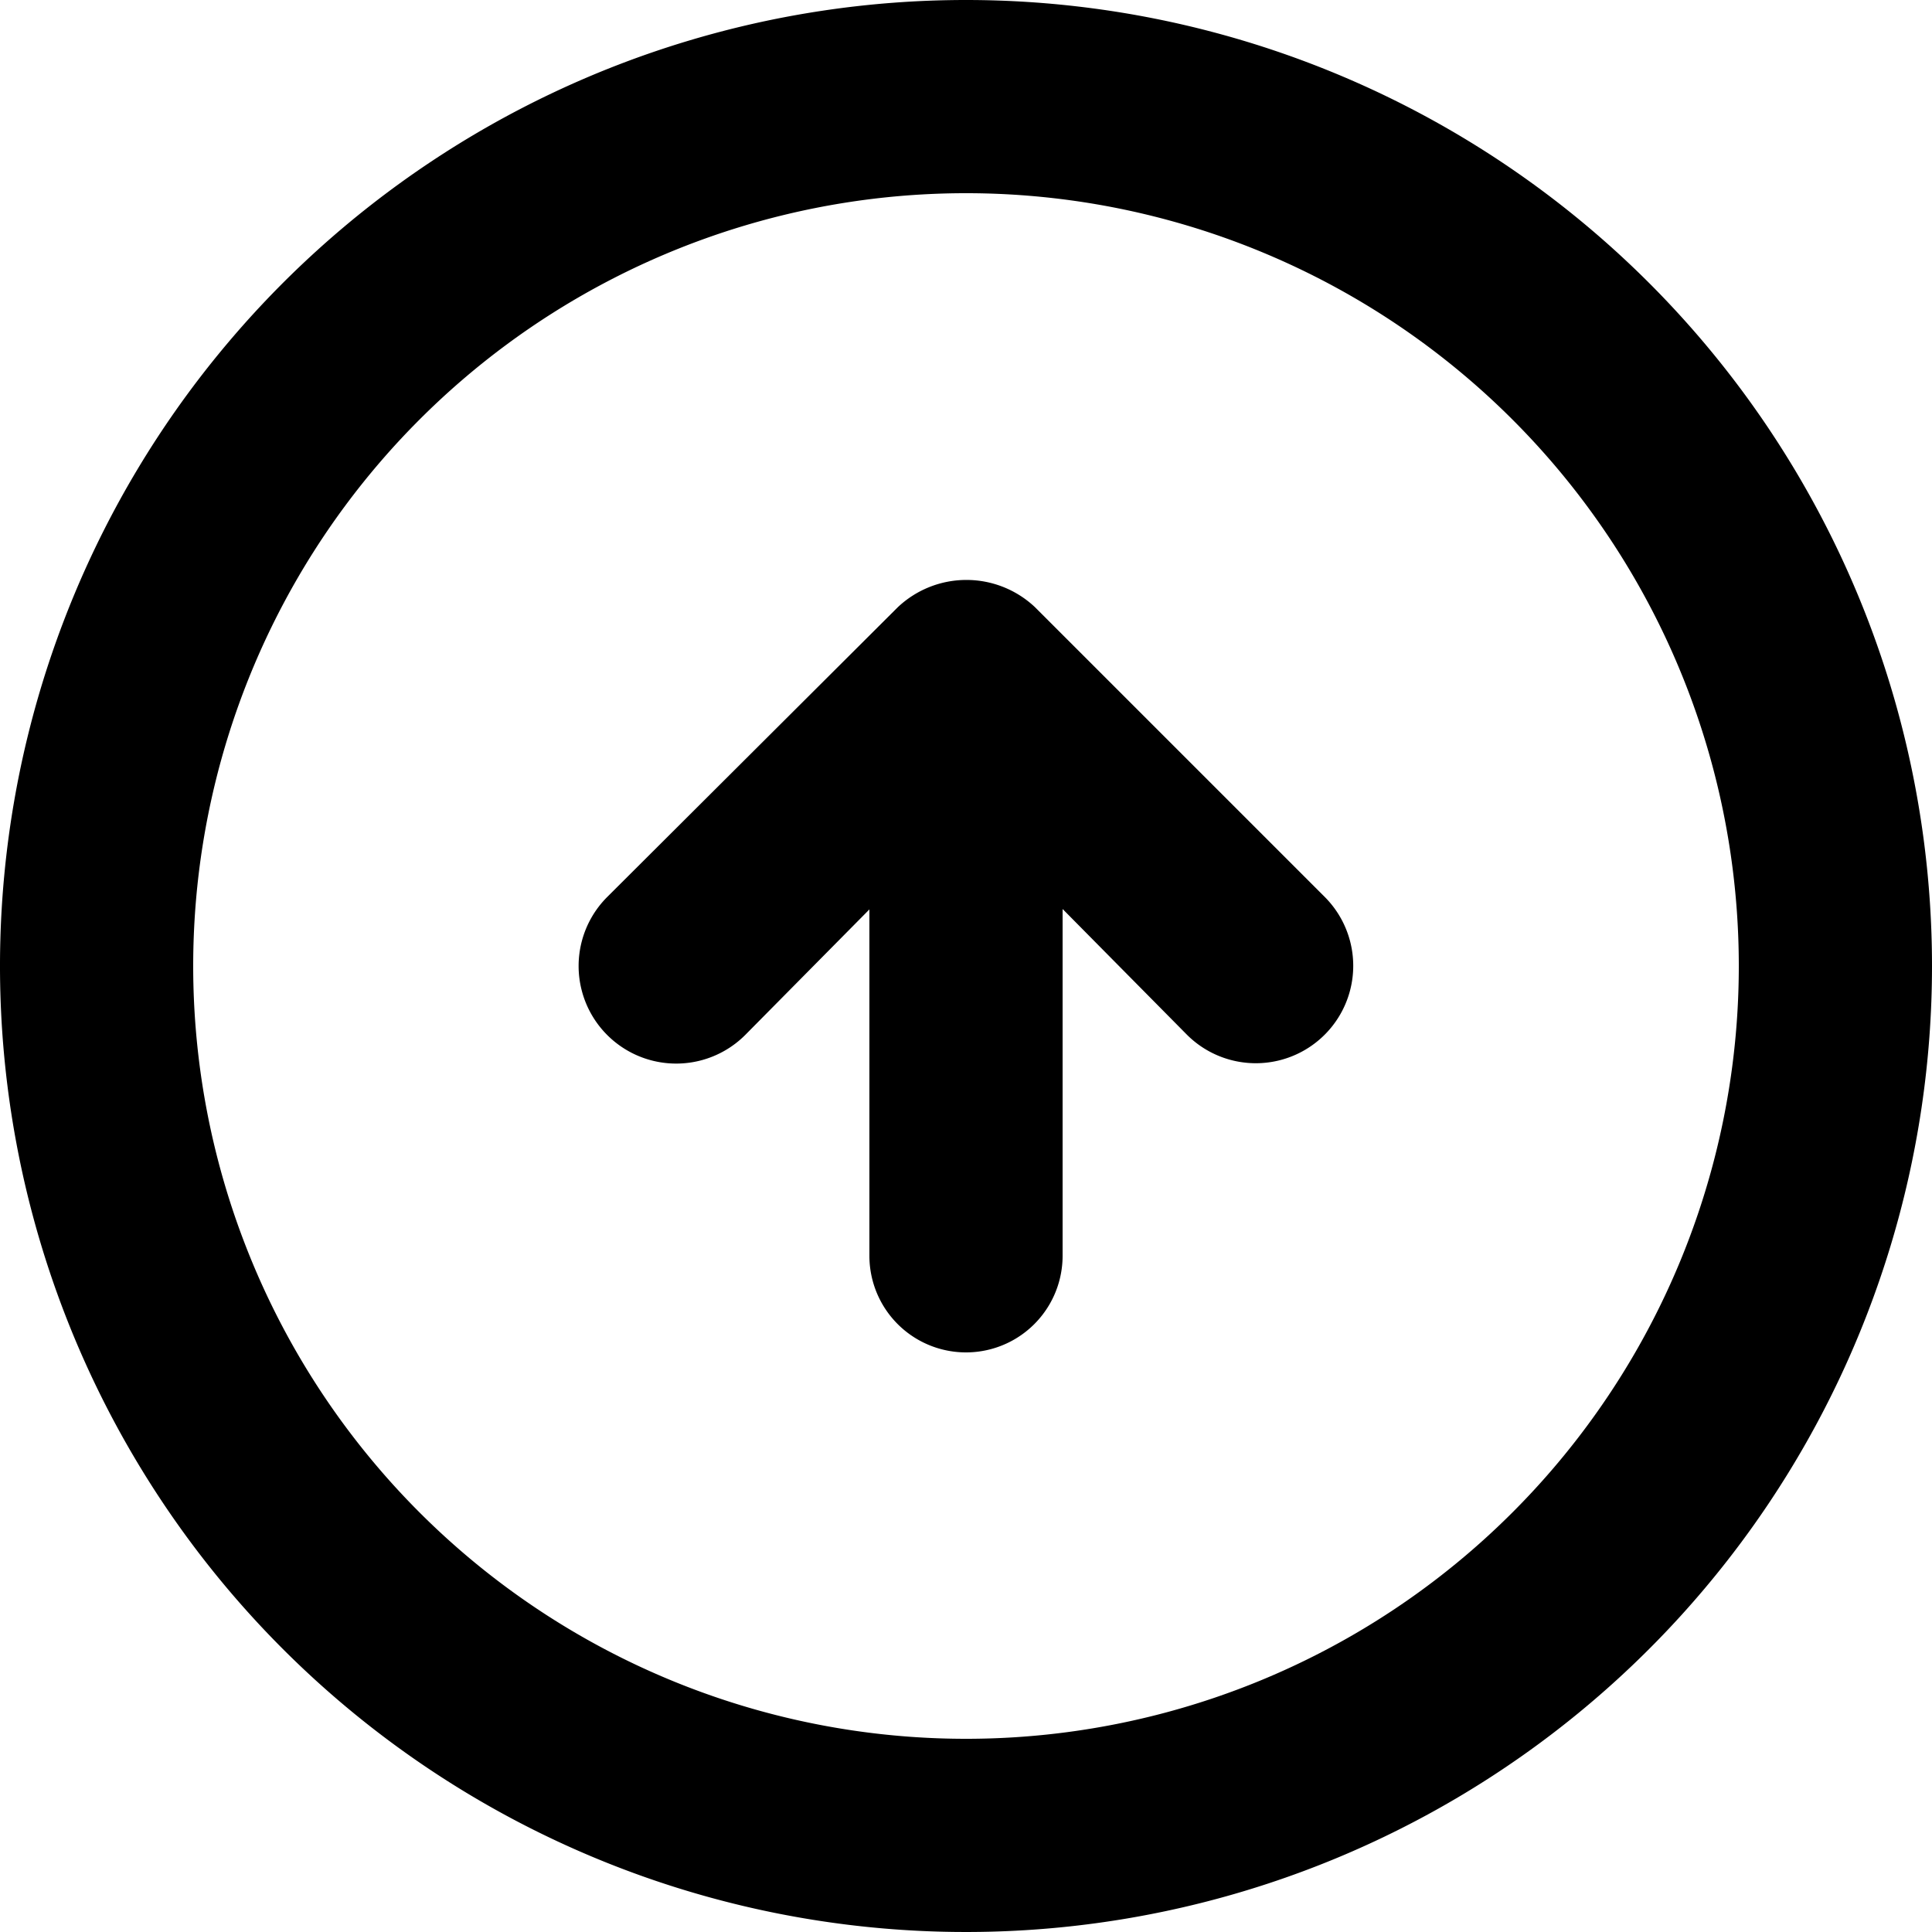 <svg xmlns="http://www.w3.org/2000/svg" width="14" height="14" viewBox="0 0 14 14"><path d="M9.5,6.4a.724.724,0,0,0-.994,0L6.4,8.5A.7.7,0,1,0,7.4,9.5l.9-.91V11.1a.7.7,0,1,0,1.4,0V8.587l.9.91A.7.7,0,1,0,11.6,8.5ZM9,2a7,7,0,1,0,7,7A7,7,0,0,0,9,2ZM9,14.6A5.6,5.6,0,1,1,14.6,9,5.6,5.6,0,0,1,9,14.6Z" transform="translate(-2 -2)" fill="currentColor"/></svg>